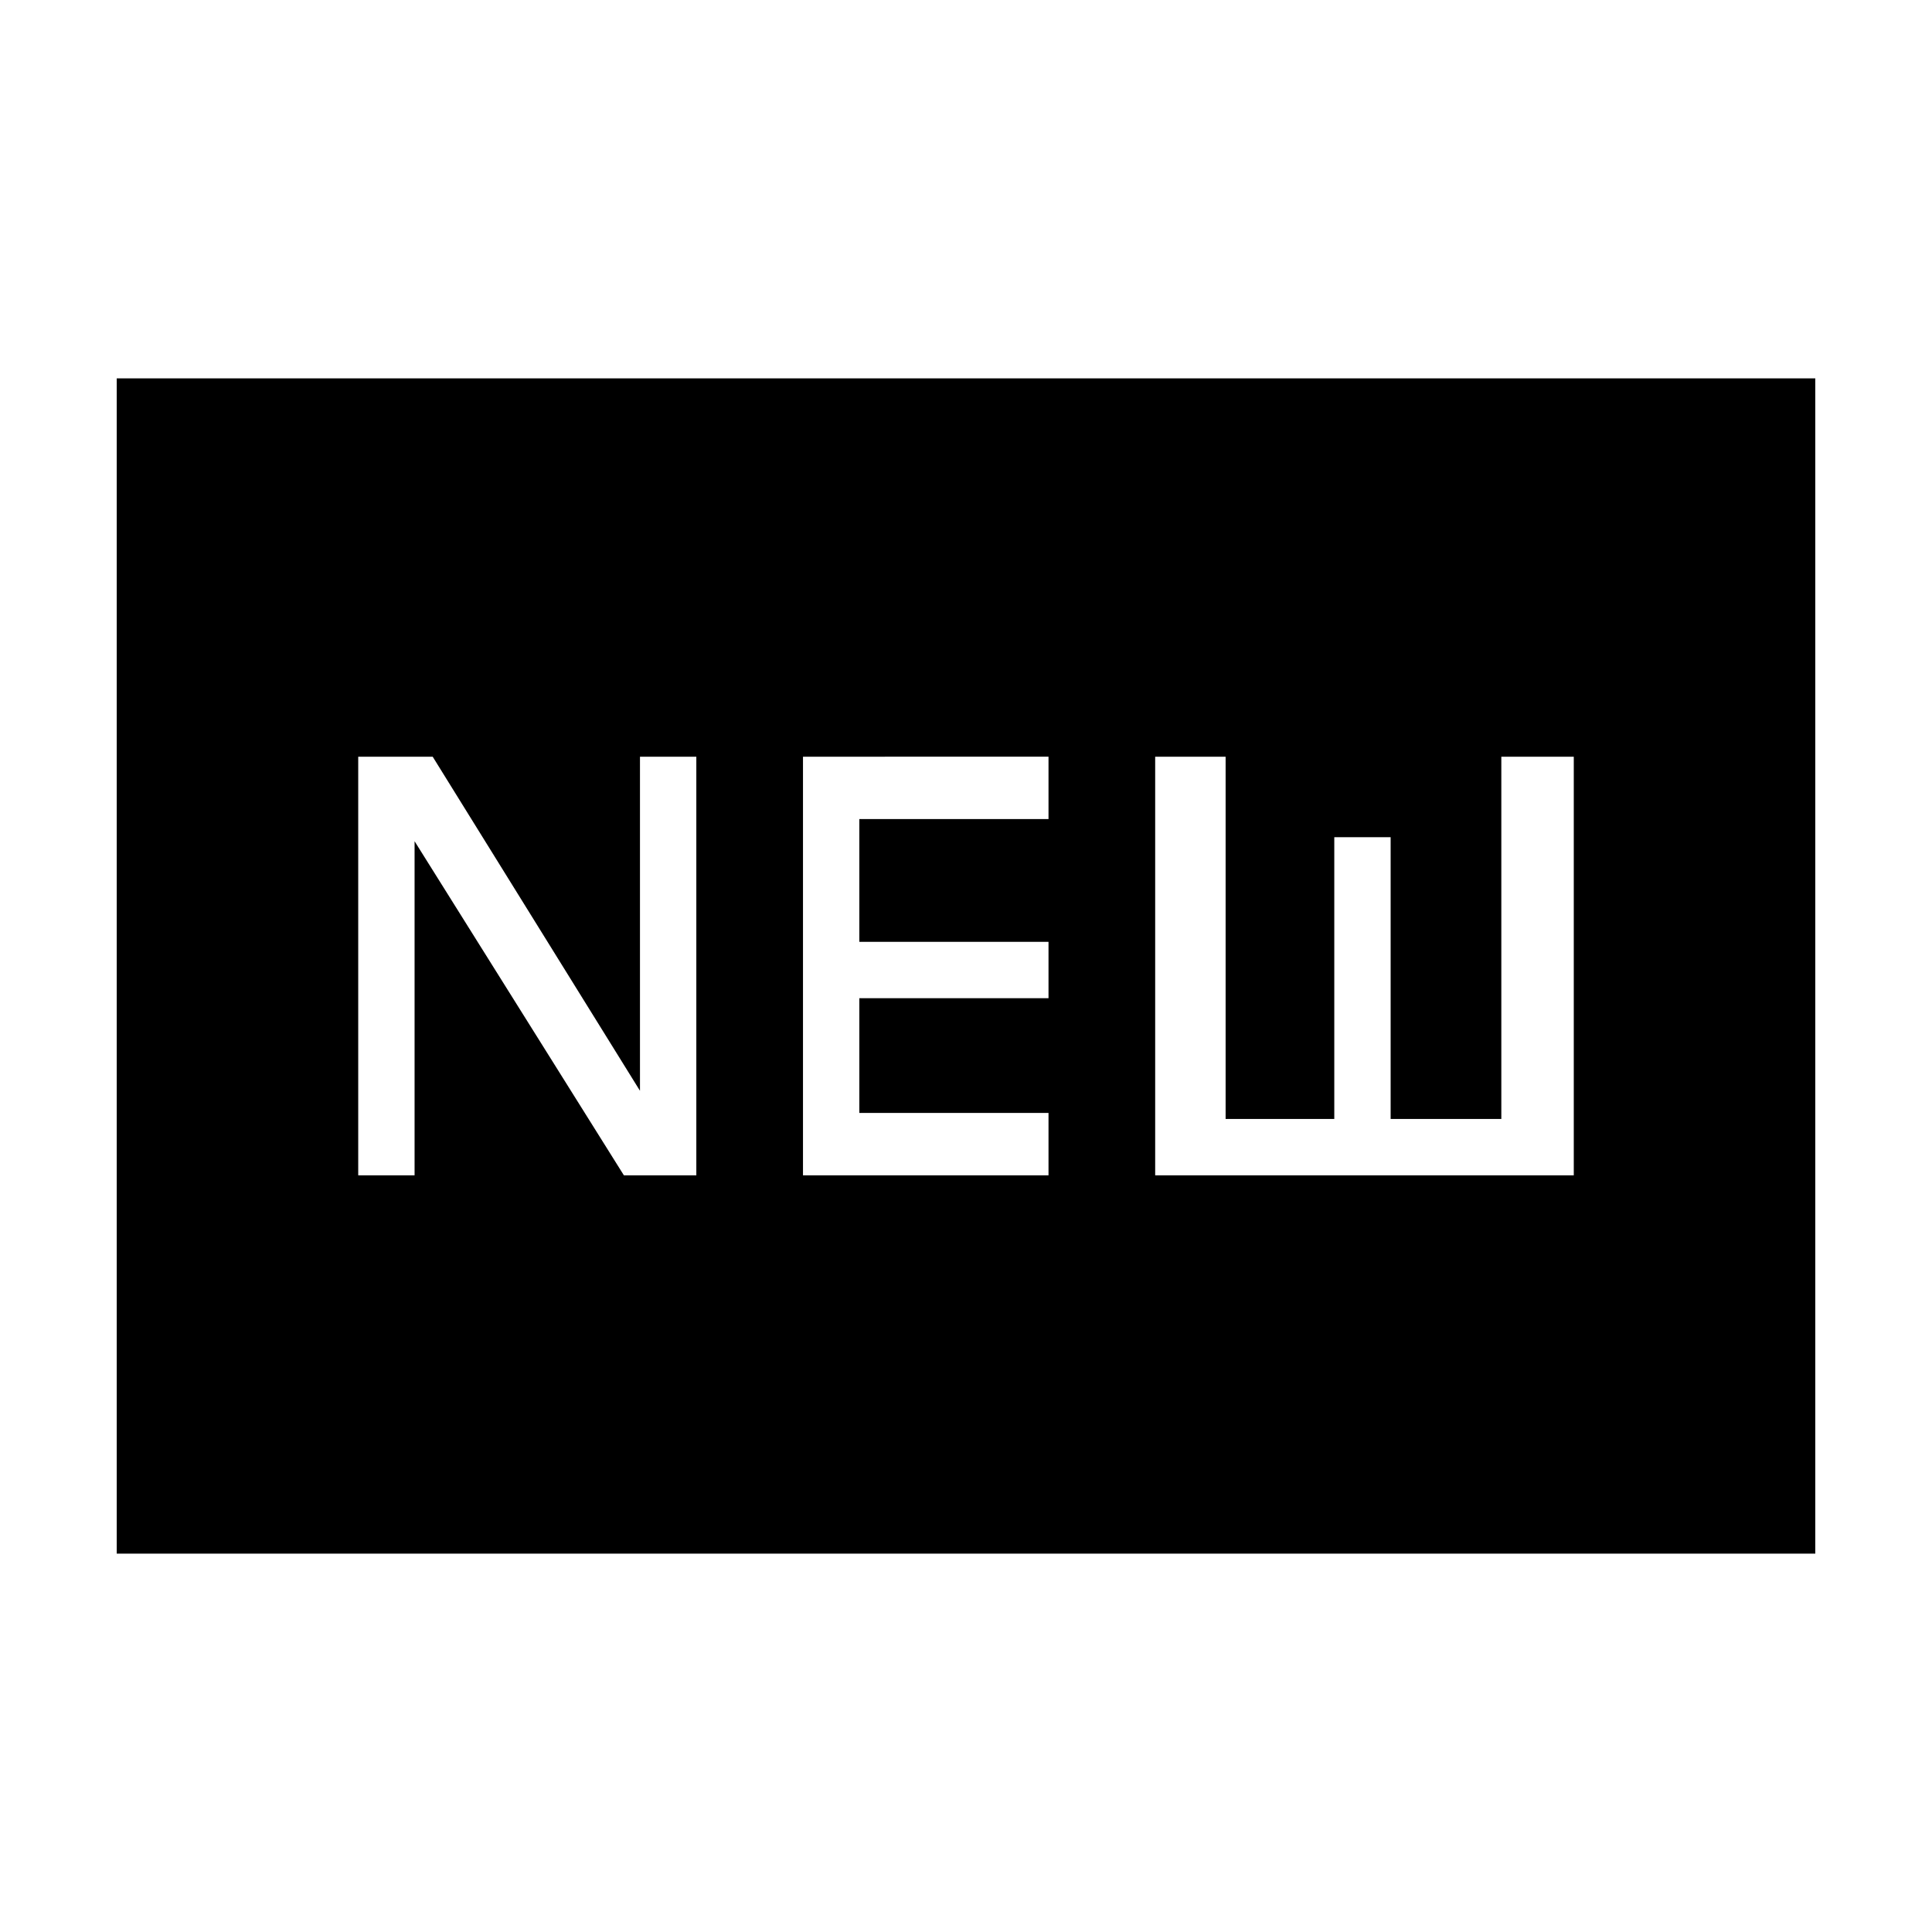 <svg xmlns="http://www.w3.org/2000/svg" height="24" viewBox="0 -960 960 960" width="24"><path d="M58-188v-584h844v584H58Zm120-188h28v-166l104 166h36v-208h-28v166L215-584h-37v208Zm221 0h122v-31h-94v-57h94v-28h-94v-61h94v-31H399v208Zm175 0h208v-208h-36v180h-55v-140h-28v140h-54v-180h-35v208Z"/></svg>